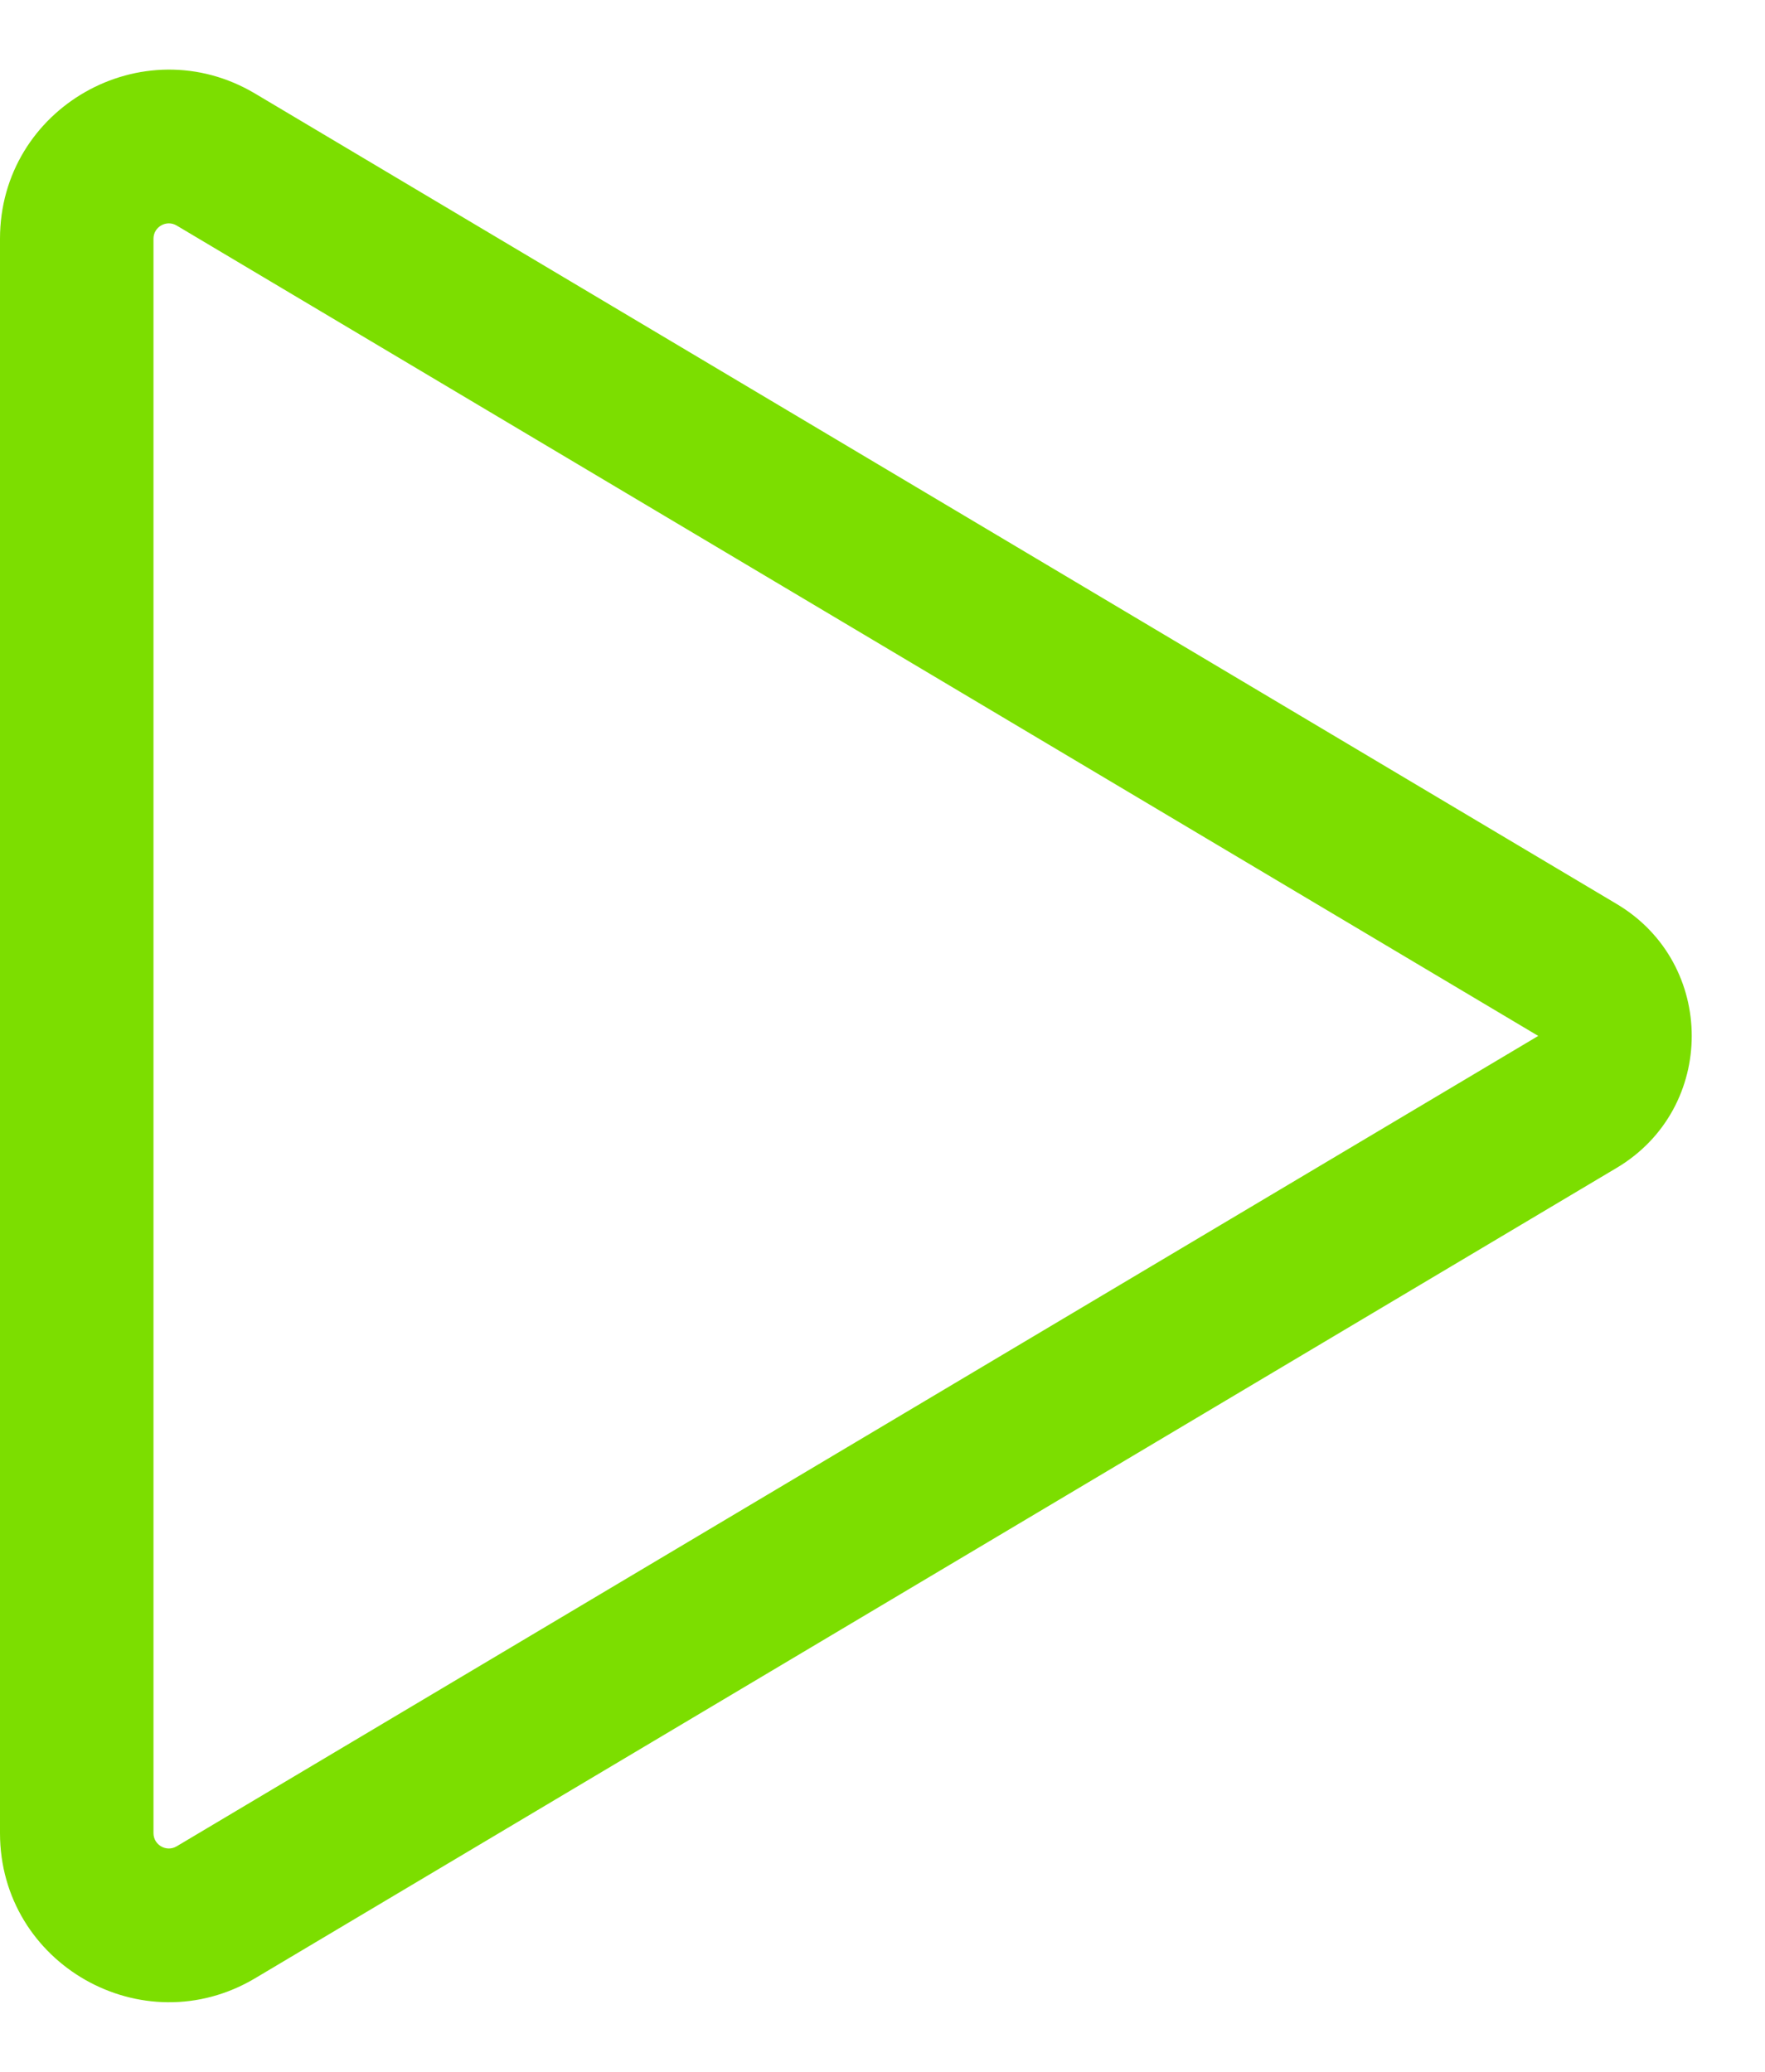 <svg width="23" height="27" viewBox="0 0 23 27" fill="none" xmlns="http://www.w3.org/2000/svg">
<path d="M2.814 24.92L3.325 25.78L2.814 24.92ZM20.556 12.641L21.068 11.781L20.556 12.641ZM20.556 14.359L20.045 13.5L20.556 14.359ZM3.325 1.22L21.068 11.781L20.045 13.5L2.302 2.939L3.325 1.22ZM21.068 15.219L3.325 25.78L2.302 24.061L20.045 13.5L21.068 15.219ZM2 3.111V23.889H0V3.111H2ZM3.325 25.78C1.859 26.653 0 25.596 0 23.889H2C2 24.044 2.169 24.14 2.302 24.061L3.325 25.78ZM21.068 11.781C22.371 12.557 22.371 14.443 21.068 15.219L20.045 13.5H20.045L21.068 11.781ZM2.302 2.939C2.169 2.86 2 2.956 2 3.111H0C0 1.404 1.859 0.347 3.325 1.22L2.302 2.939Z" fill="#7CDE00"/>
</svg>
